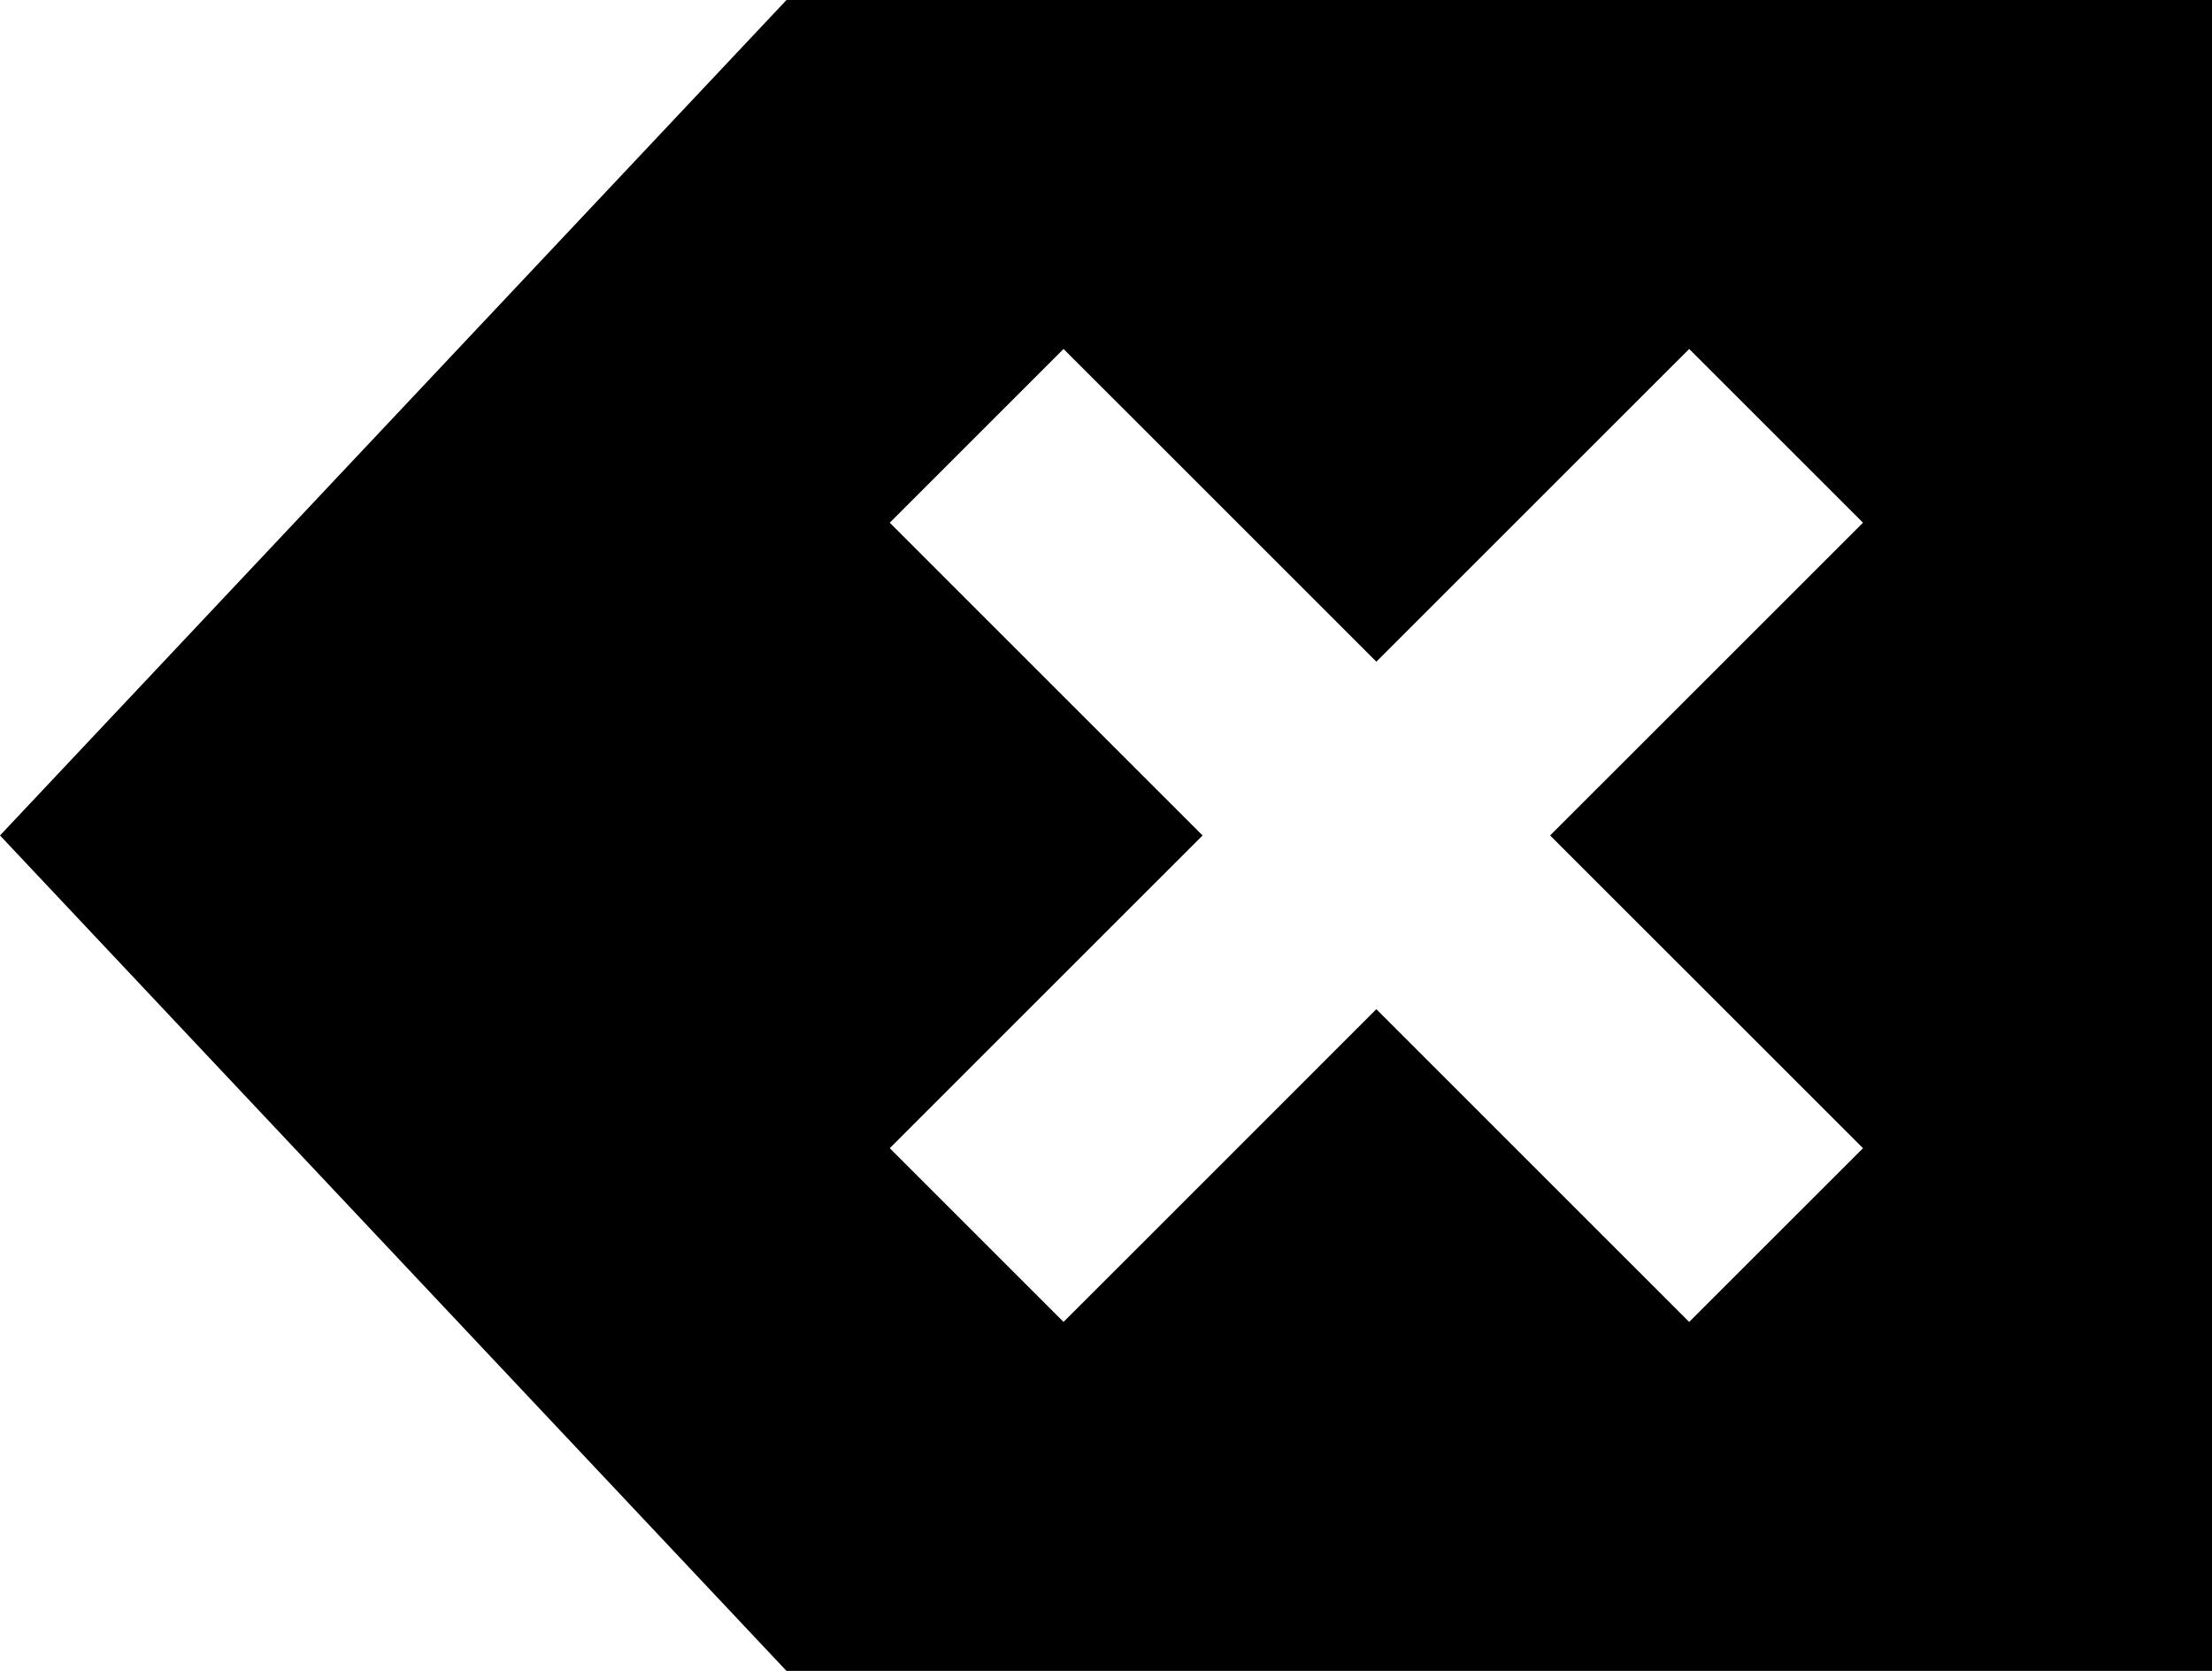 <svg width="100%" height="100%" viewBox="0 0 45 34" fill="none" xmlns="http://www.w3.org/2000/svg">
<path id="Subtract" fill-rule="evenodd" clip-rule="evenodd" d="M16 0H45V34H16L0 17L16 0ZM18.101 23.364L19.868 21.596L24.465 17L19.868 12.404L18.101 10.636L21.636 7.101L23.404 8.868L28 13.464L32.596 8.868L34.364 7.101L37.9 10.636L36.132 12.404L31.535 17L36.132 21.596L37.9 23.364L34.364 26.899L32.596 25.132L28 20.535L23.404 25.132L21.636 26.899L18.101 23.364Z" fill="currentColor"/>
</svg>
